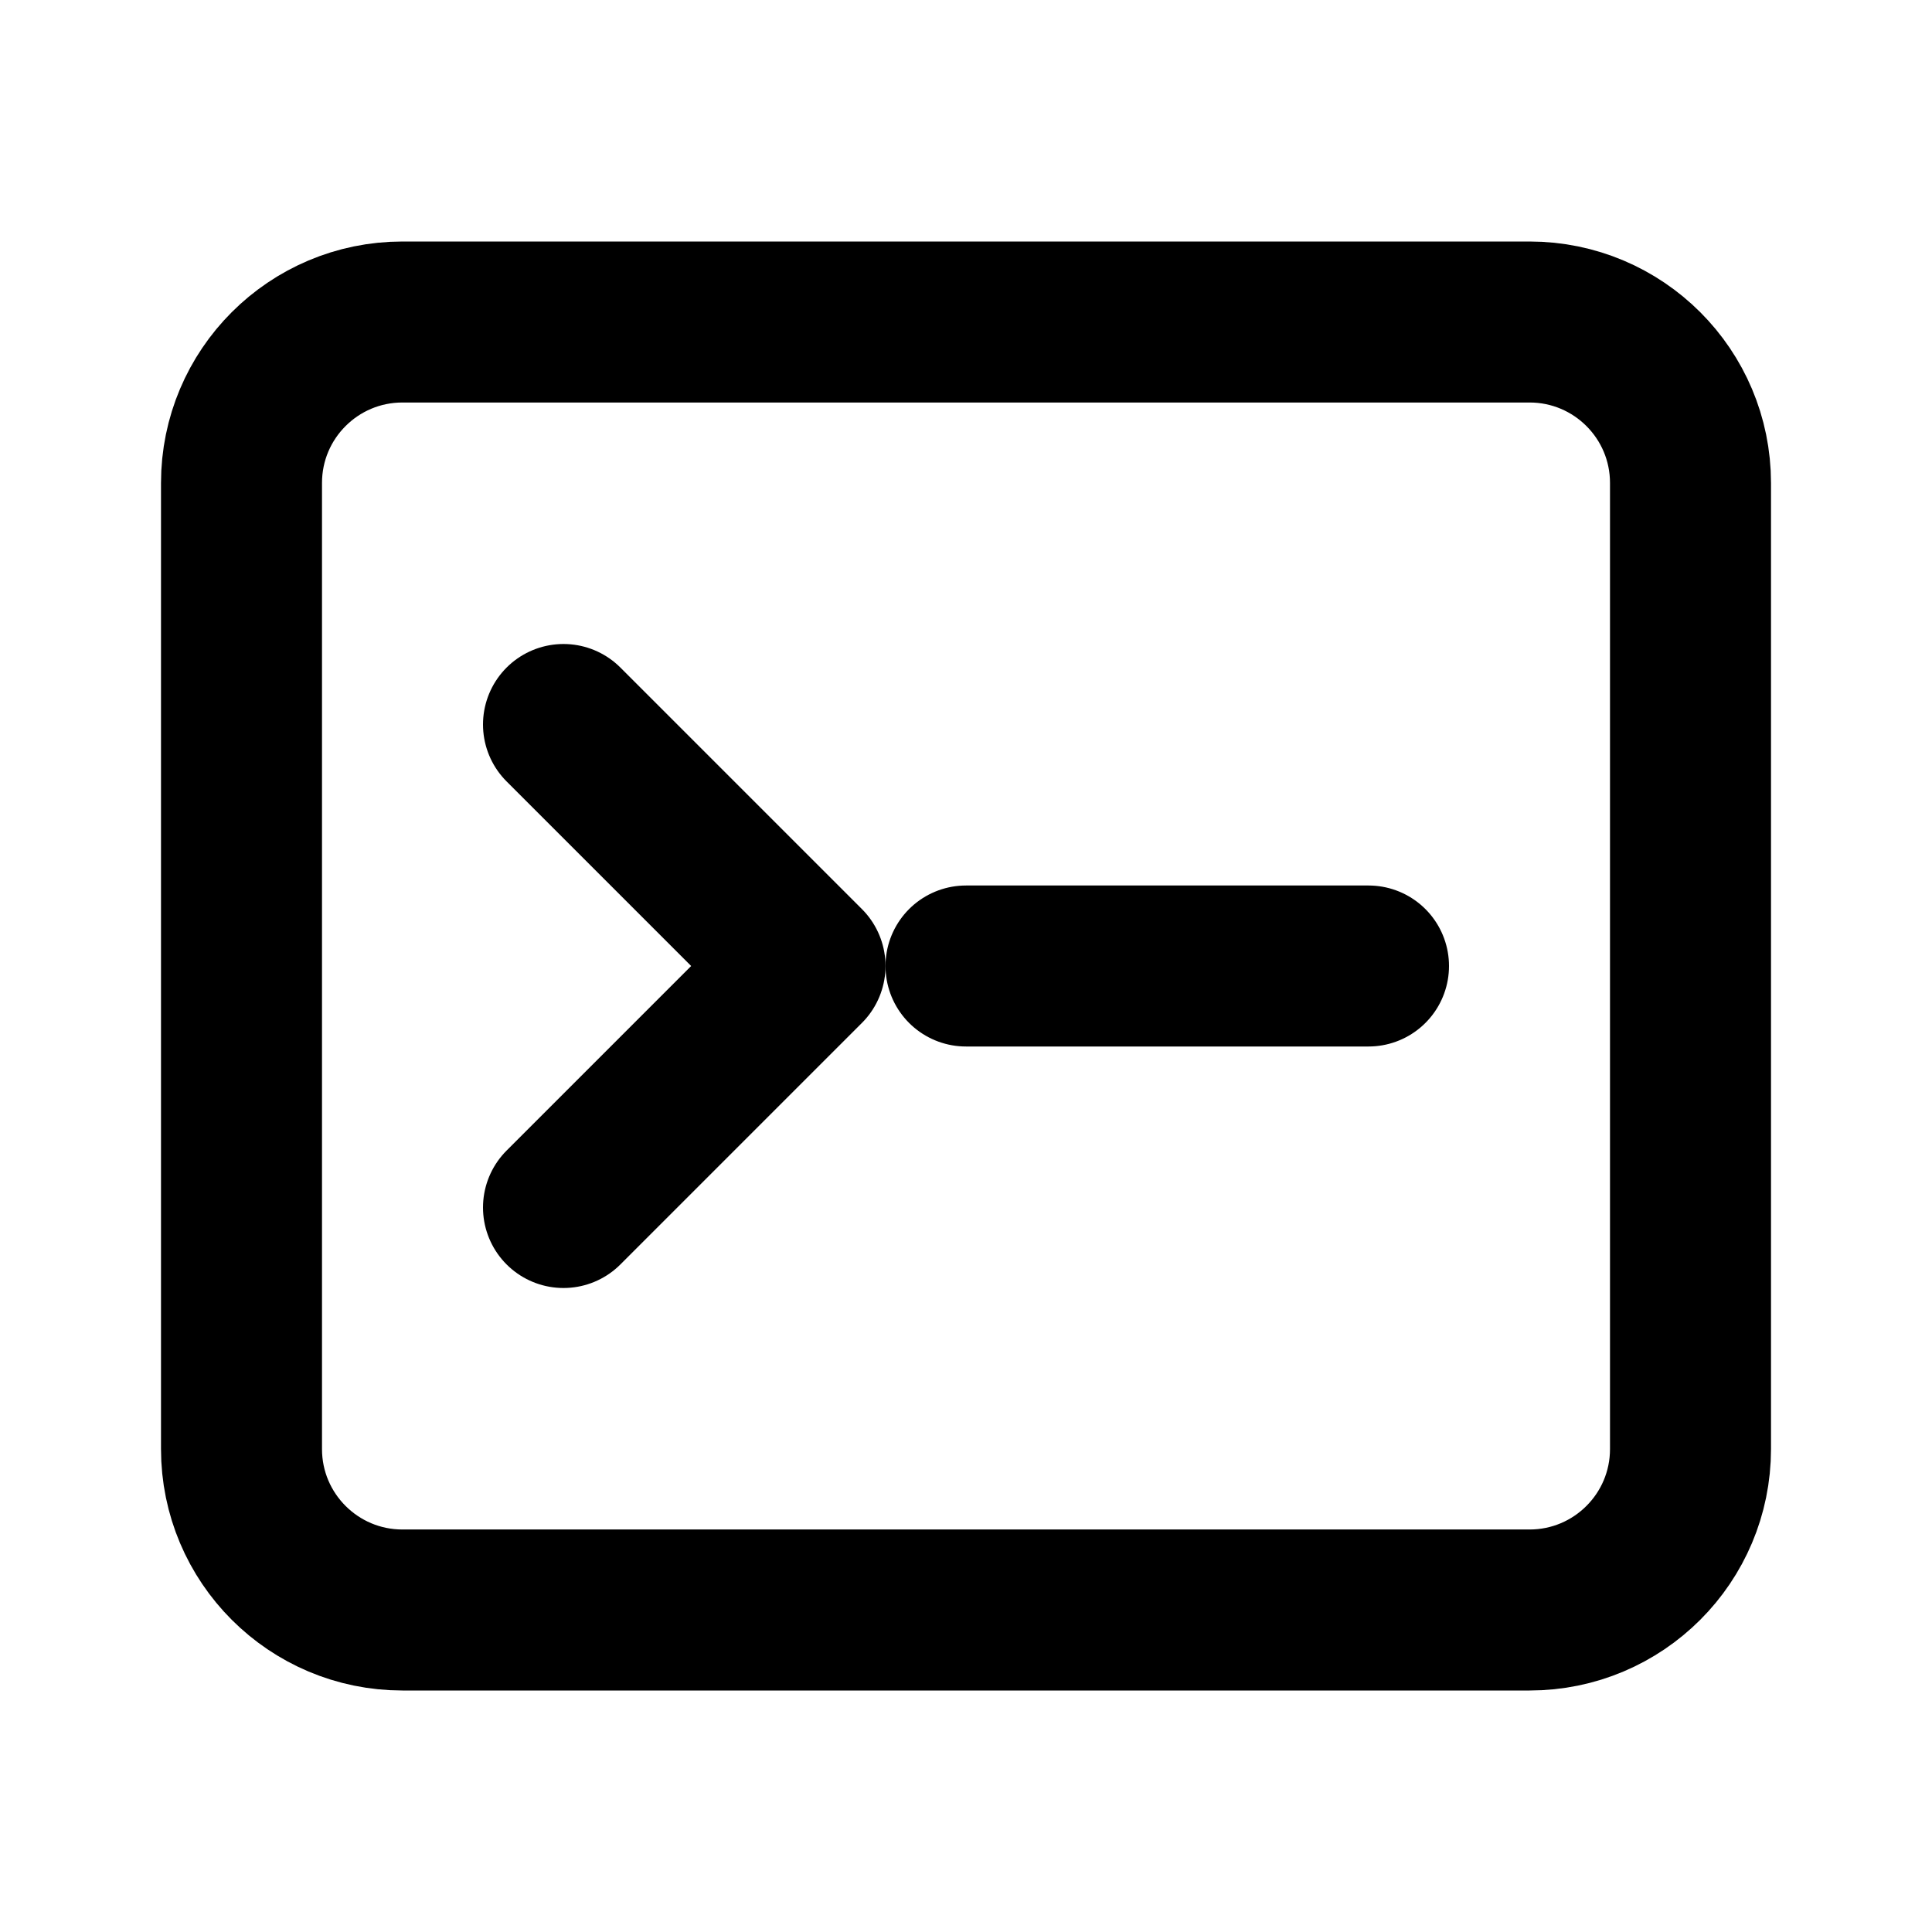 <?xml version="1.0" encoding="UTF-8"?>
<svg width="24" height="24" viewBox="0 0 24 24" fill="none" xmlns="http://www.w3.org/2000/svg">
  <path d="M3 6C3 4.895 3.895 4 5 4H19C20.105 4 21 4.895 21 6V18C21 19.105 20.105 20 19 20H5C3.895 20 3 19.105 3 18V6Z" stroke="black" stroke-width="2"/>
  <path d="M7 9L10 12L7 15" stroke="black" stroke-width="2" stroke-linecap="round" stroke-linejoin="round"/>
  <path d="M12 12H17" stroke="black" stroke-width="2" stroke-linecap="round"/>
</svg> 